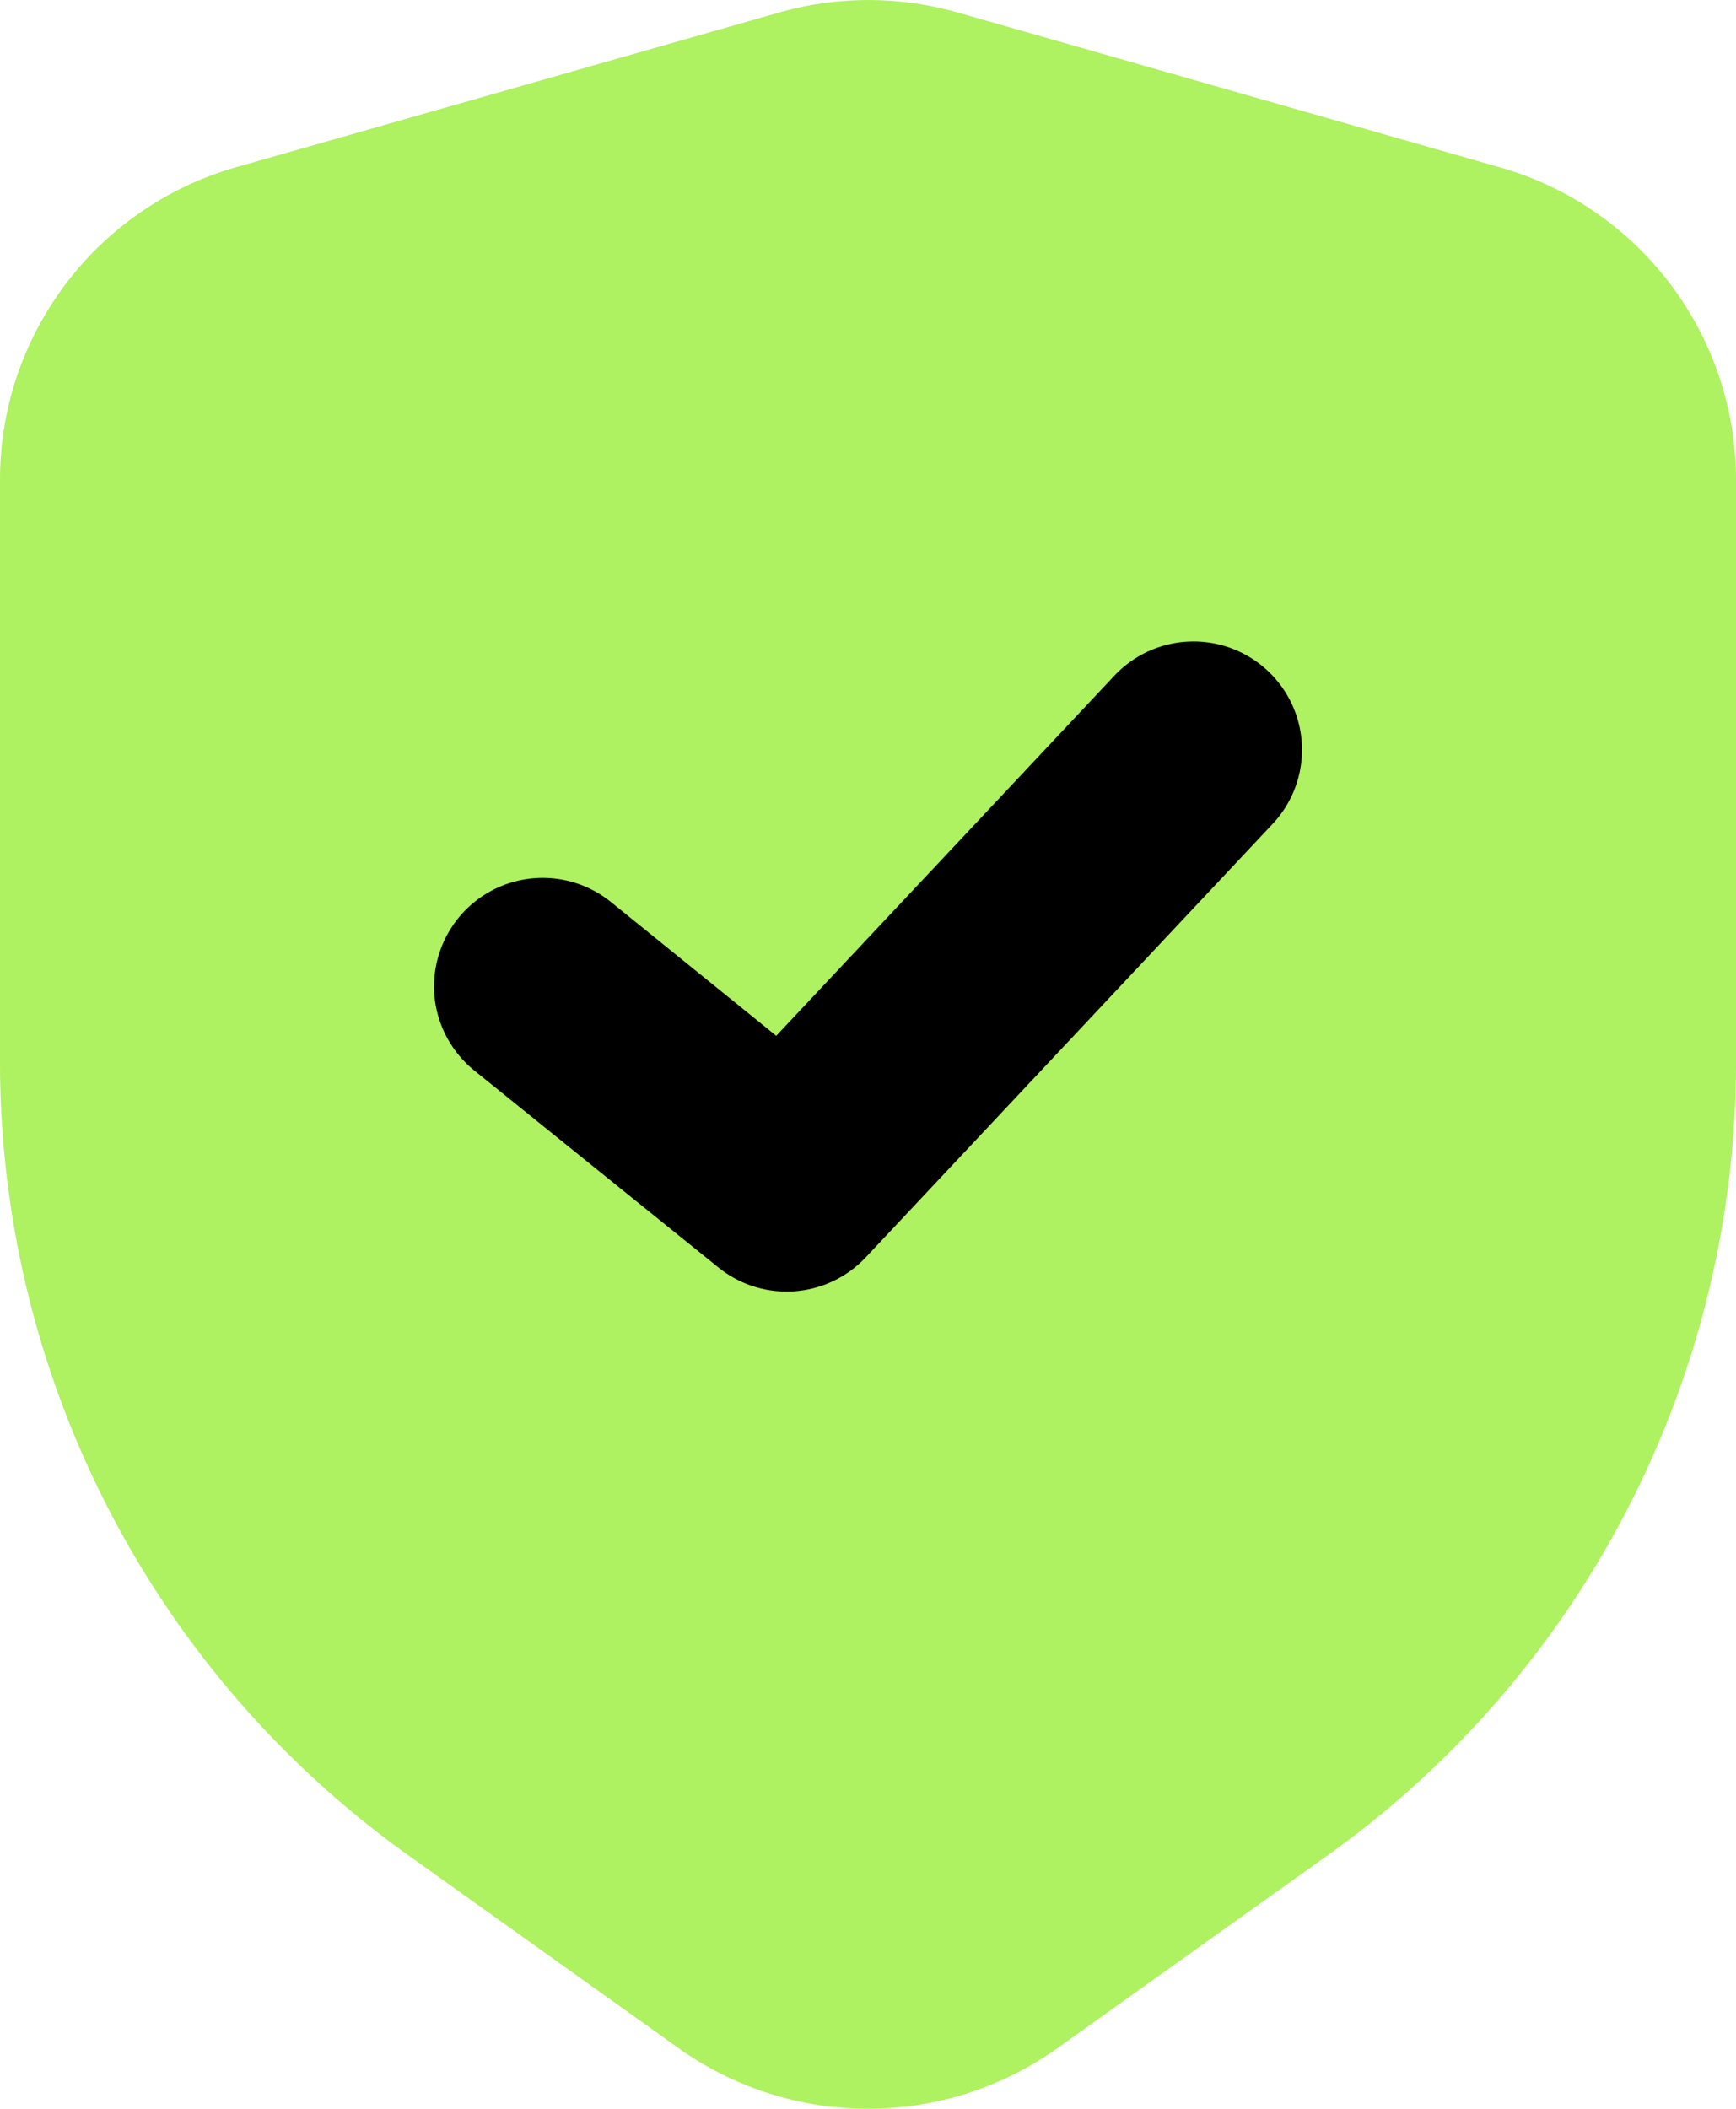 <svg width="14" height="16.999" viewBox="0 0 14 16.999" xmlns="http://www.w3.org/2000/svg">
    <g fill="none" fill-rule="evenodd">
        <path d="m7.721.1 4.375 1.249A2.621 2.621 0 0 1 14 3.869v4.694c0 2.54-1.23 4.923-3.298 6.397l-2.176 1.552c-.913.65-2.139.65-3.052 0L3.298 14.96A7.857 7.857 0 0 1 0 8.563V3.868c0-1.17.777-2.198 1.904-2.52L6.279.102A2.63 2.63 0 0 1 7.72.1h.001z" fill="#AEF161"/>
        <path d="M10.223 5.407a.876.876 0 0 0-1.236.04L6.26 8.35 4.925 7.27a.876.876 0 0 0-1.42.772c.024.23.14.442.32.588l1.969 1.588a.876.876 0 0 0 1.188-.082l3.281-3.494a.872.872 0 0 0-.04-1.235z" fill="#000"/>
    </g>
</svg>
